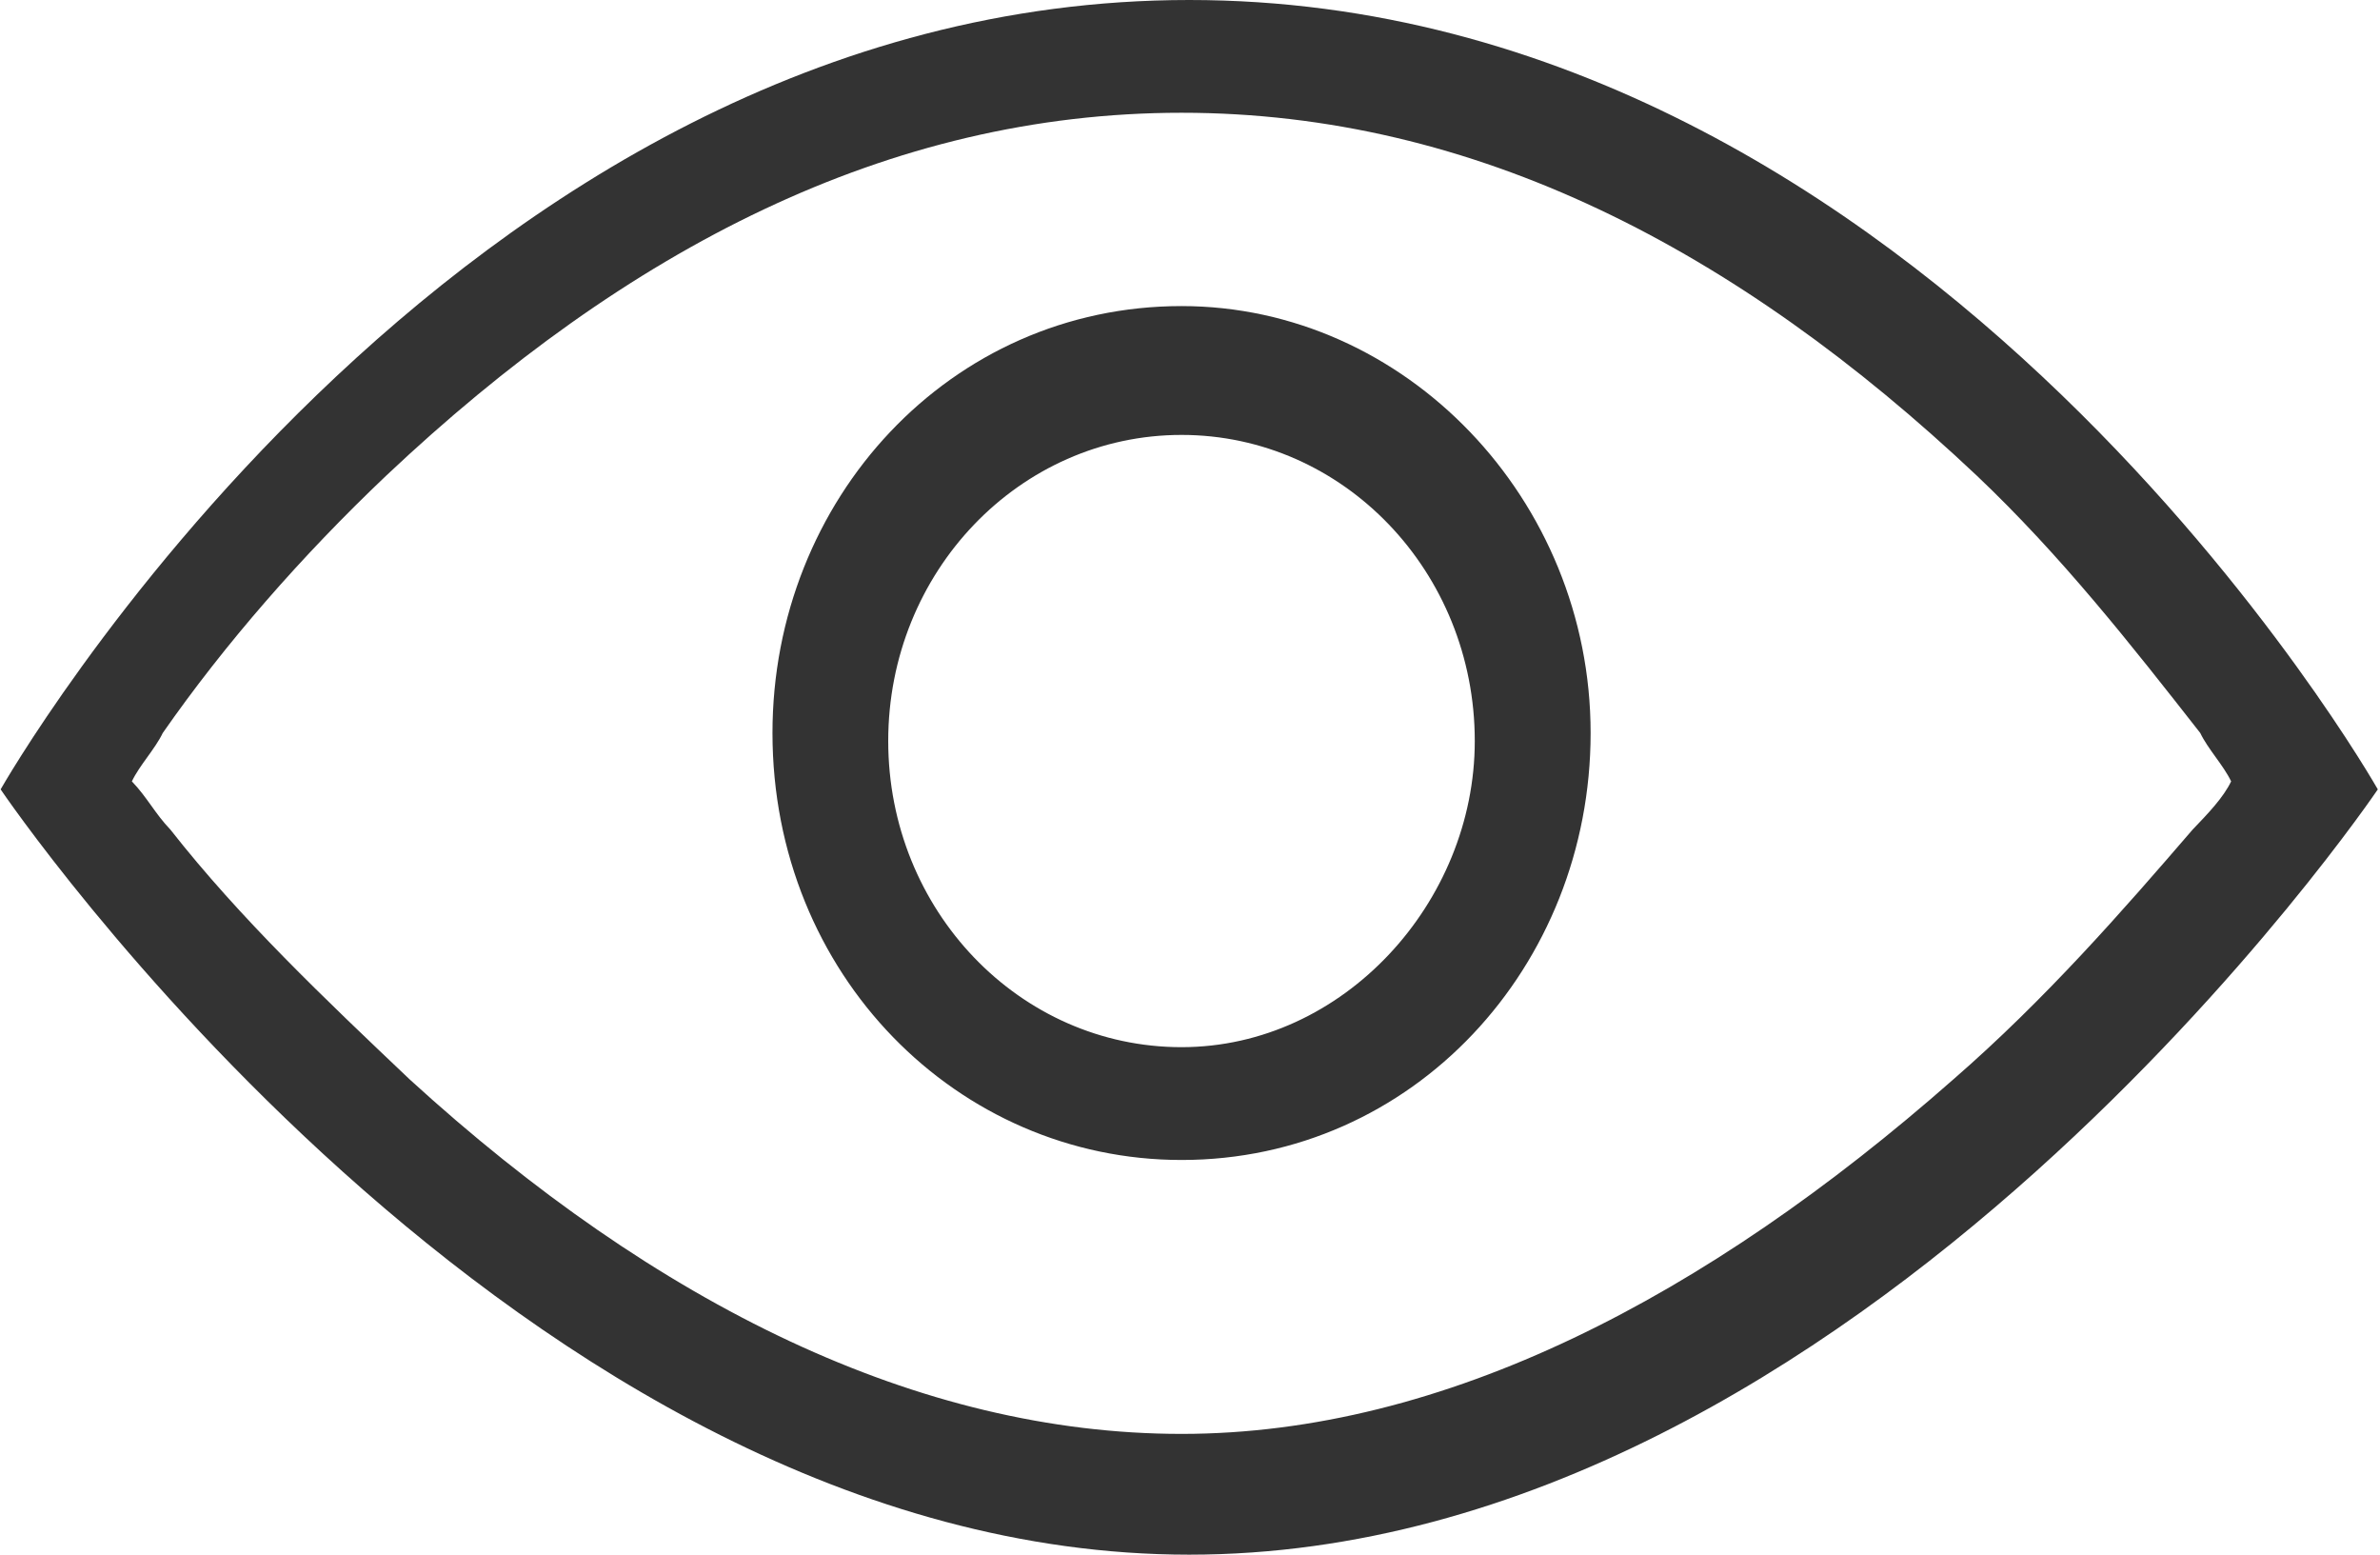 <!-- Generated by IcoMoon.io -->
<svg version="1.1" xmlns="http://www.w3.org/2000/svg" width="49" height="32" viewBox="0 0 49 32">
<title>see</title>
<path fill="#333" d="M24.484 32c-13.824 0-24.471-15.752-24.471-15.752s9.216-16.248 24.471-16.248c15.255 0 24.471 16.248 24.471 16.248s-10.647 15.752-24.471 15.752zM40.691 9.783c-4.926-4.644-10.328-7.462-16.365-7.462-6.039 0-11.441 2.818-16.367 7.462-1.749 1.658-3.337 3.48-4.608 5.304-0.16 0.333-0.478 0.664-0.636 0.996 0.318 0.331 0.476 0.663 0.794 0.994 1.431 1.824 3.177 3.482 4.926 5.141 5.084 4.642 10.487 7.296 15.891 7.296 5.402 0 10.805-2.82 15.889-7.296 1.907-1.658 3.496-3.482 4.926-5.141 0.318-0.331 0.636-0.663 0.794-0.994-0.158-0.331-0.476-0.663-0.636-0.996-1.429-1.824-2.859-3.646-4.608-5.304zM24.326 23.876c-4.61 0-8.422-3.814-8.422-8.789 0-4.808 3.654-8.787 8.422-8.787 4.608 0 8.422 3.979 8.422 8.787 0 4.809-3.656 8.789-8.422 8.789zM24.326 8.952c-3.337 0-6.039 2.82-6.039 6.3 0 3.482 2.701 6.302 6.039 6.302 3.336 0 6.037-2.985 6.037-6.302 0-3.48-2.701-6.3-6.037-6.3z"></path>
</svg>
